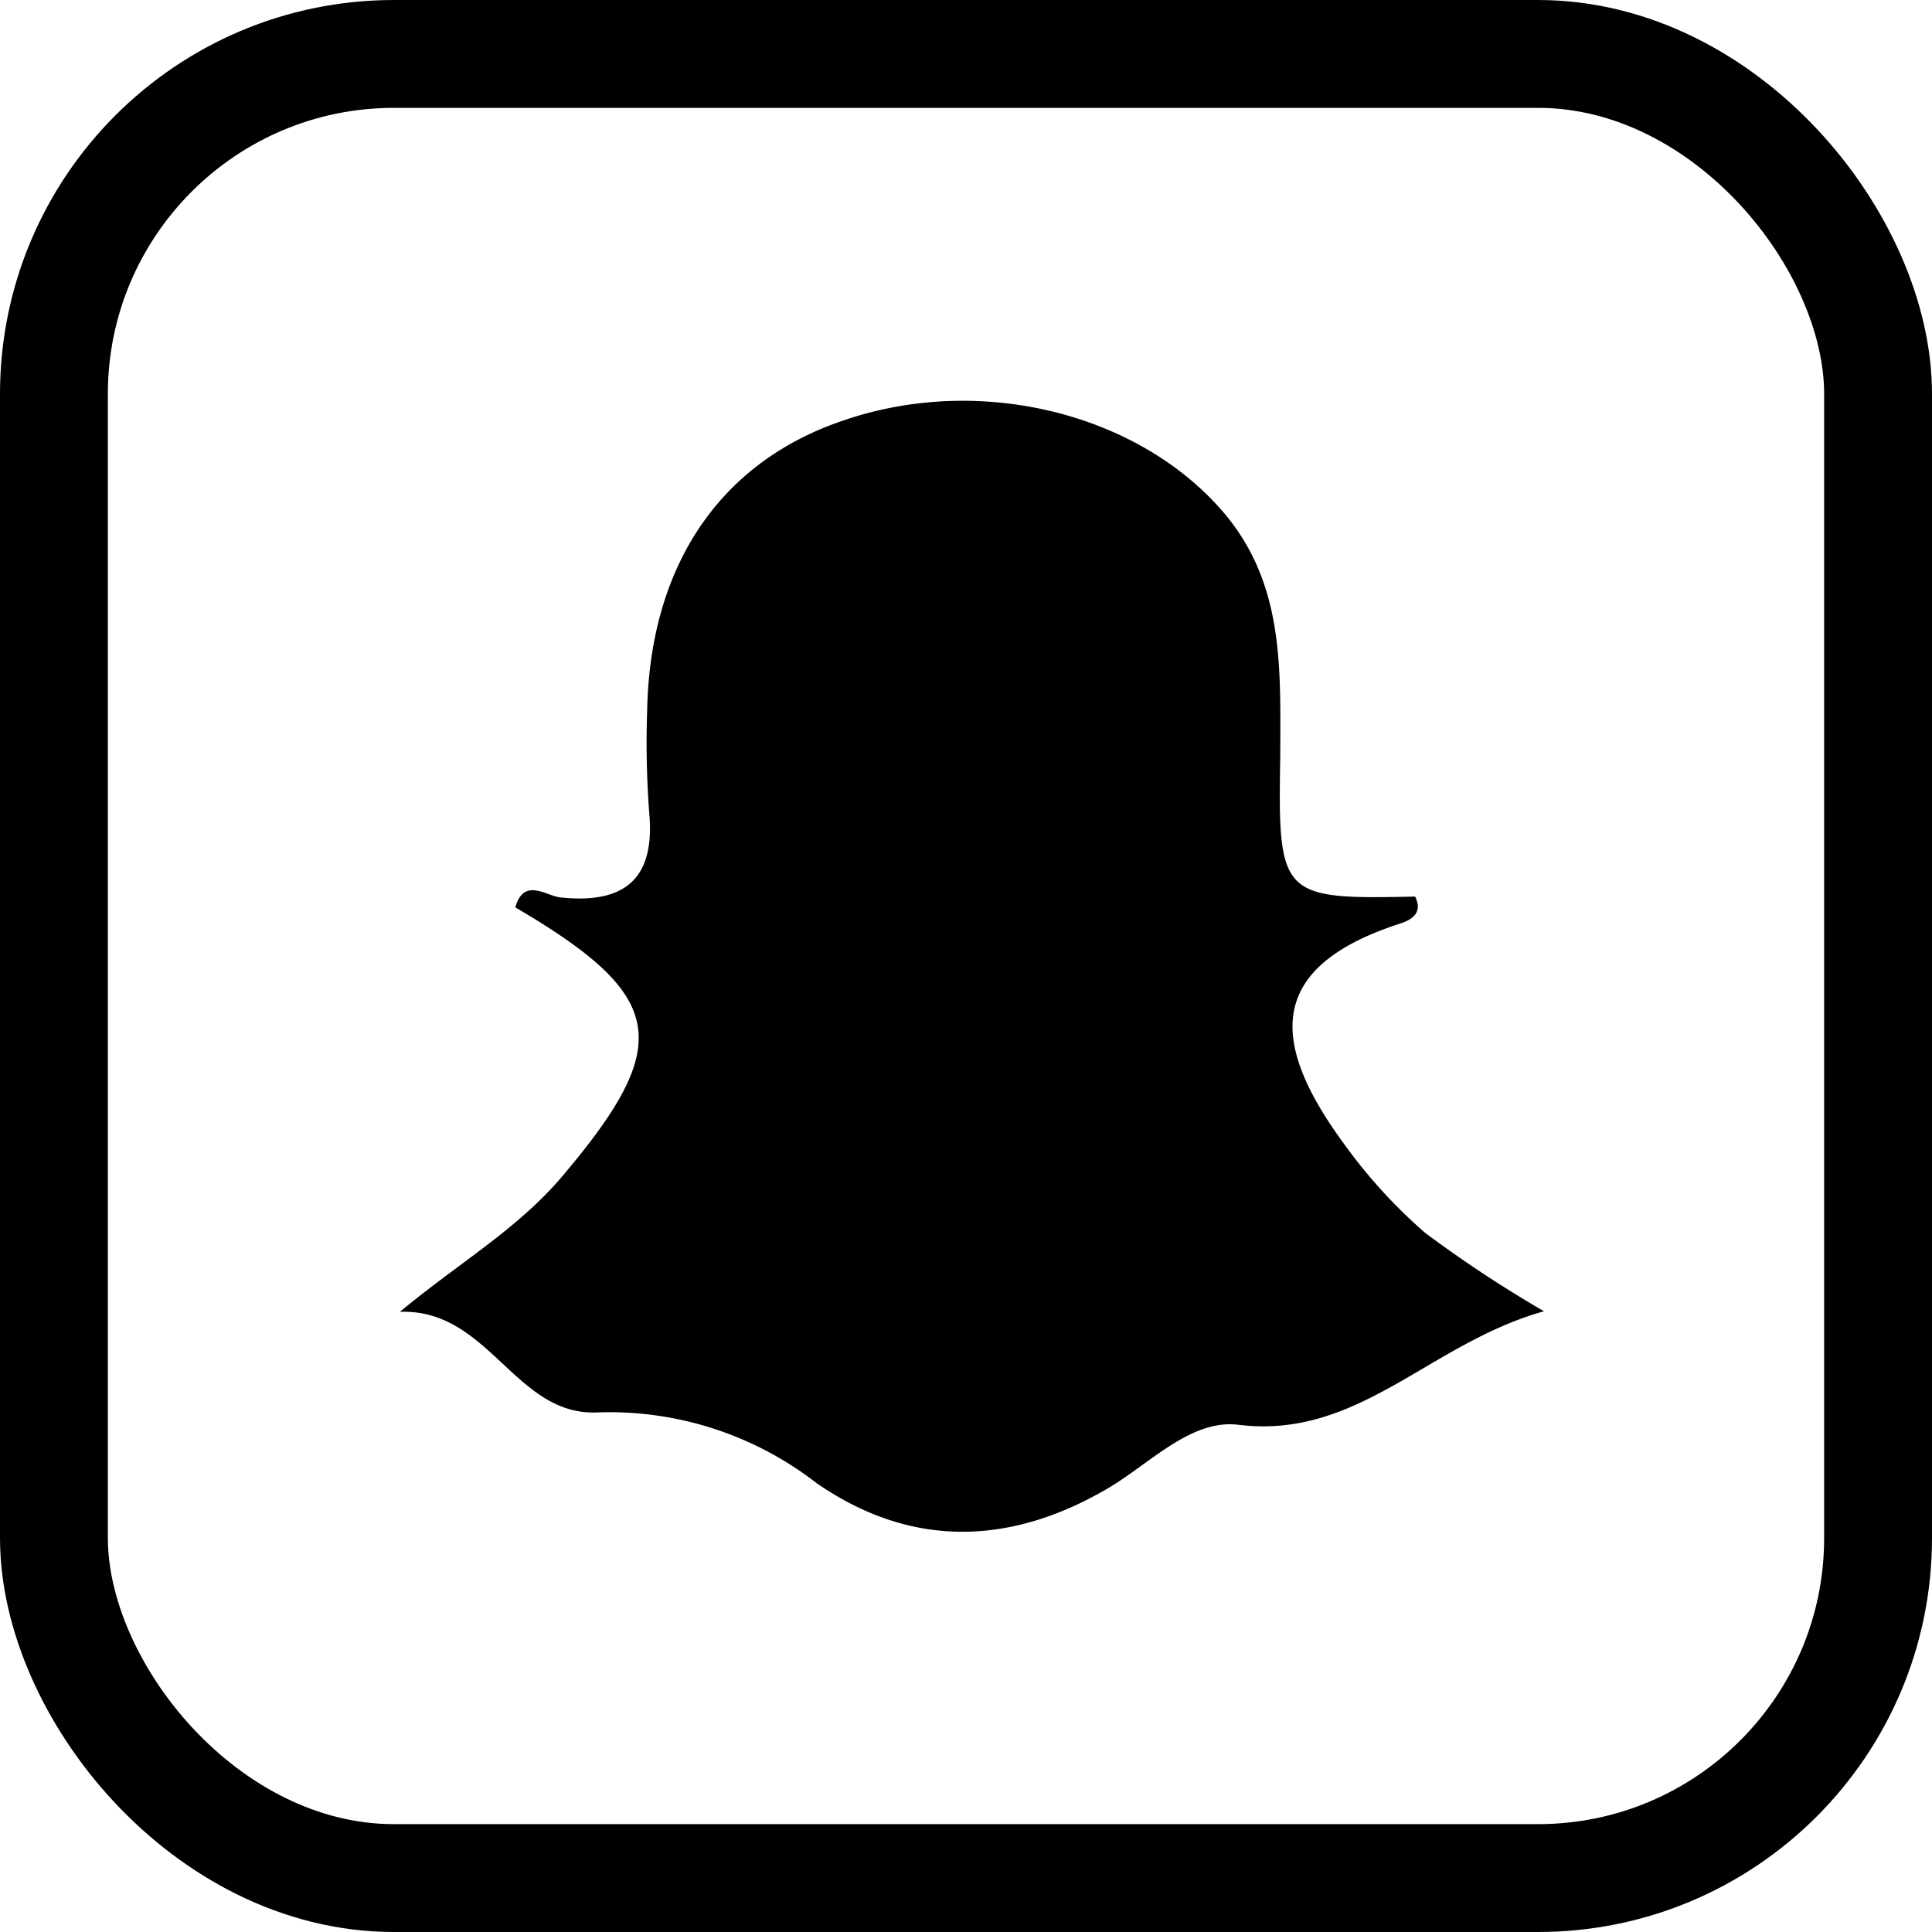 <svg xmlns="http://www.w3.org/2000/svg" viewBox="0 0 71.65 71.65"><defs><style>.cls-1{fill:none;stroke:#000;stroke-linecap:round;stroke-linejoin:round;stroke-width:4px;}</style></defs><title>snap</title><g id="Calque_2" data-name="Calque 2"><g id="OBJECTS"><path d="M57.26,48.63a46.26,46.26,0,0,1-4.41-2.91,19.37,19.37,0,0,1-3-3.29c-2.7-3.68-3-6.54,2.08-8.18.43-.14.85-.4.55-1-5,.11-5.09,0-5-5.22,0-3.23.18-6.46-2.22-9.16-3.18-3.59-9-5-14-3.27C26.68,17.15,24.1,21,24,26.37a34.61,34.61,0,0,0,.08,3.81c.22,2.49-1,3.35-3.31,3.1-.52-.06-1.34-.75-1.66.37,5.63,3.3,5.9,5.07,1.72,10-1.65,1.94-3.83,3.2-6,5,3.32-.12,4.27,3.89,7.35,3.73A12.53,12.53,0,0,1,30.28,55c3.48,2.41,7.13,2.33,10.75.23,1.59-.92,3.12-2.61,4.9-2.39C50.39,53.39,53,49.82,57.26,48.63Z"/><rect class="cls-1" x="2" y="2" width="67.65" height="67.65" rx="12.61"/></g></g></svg>